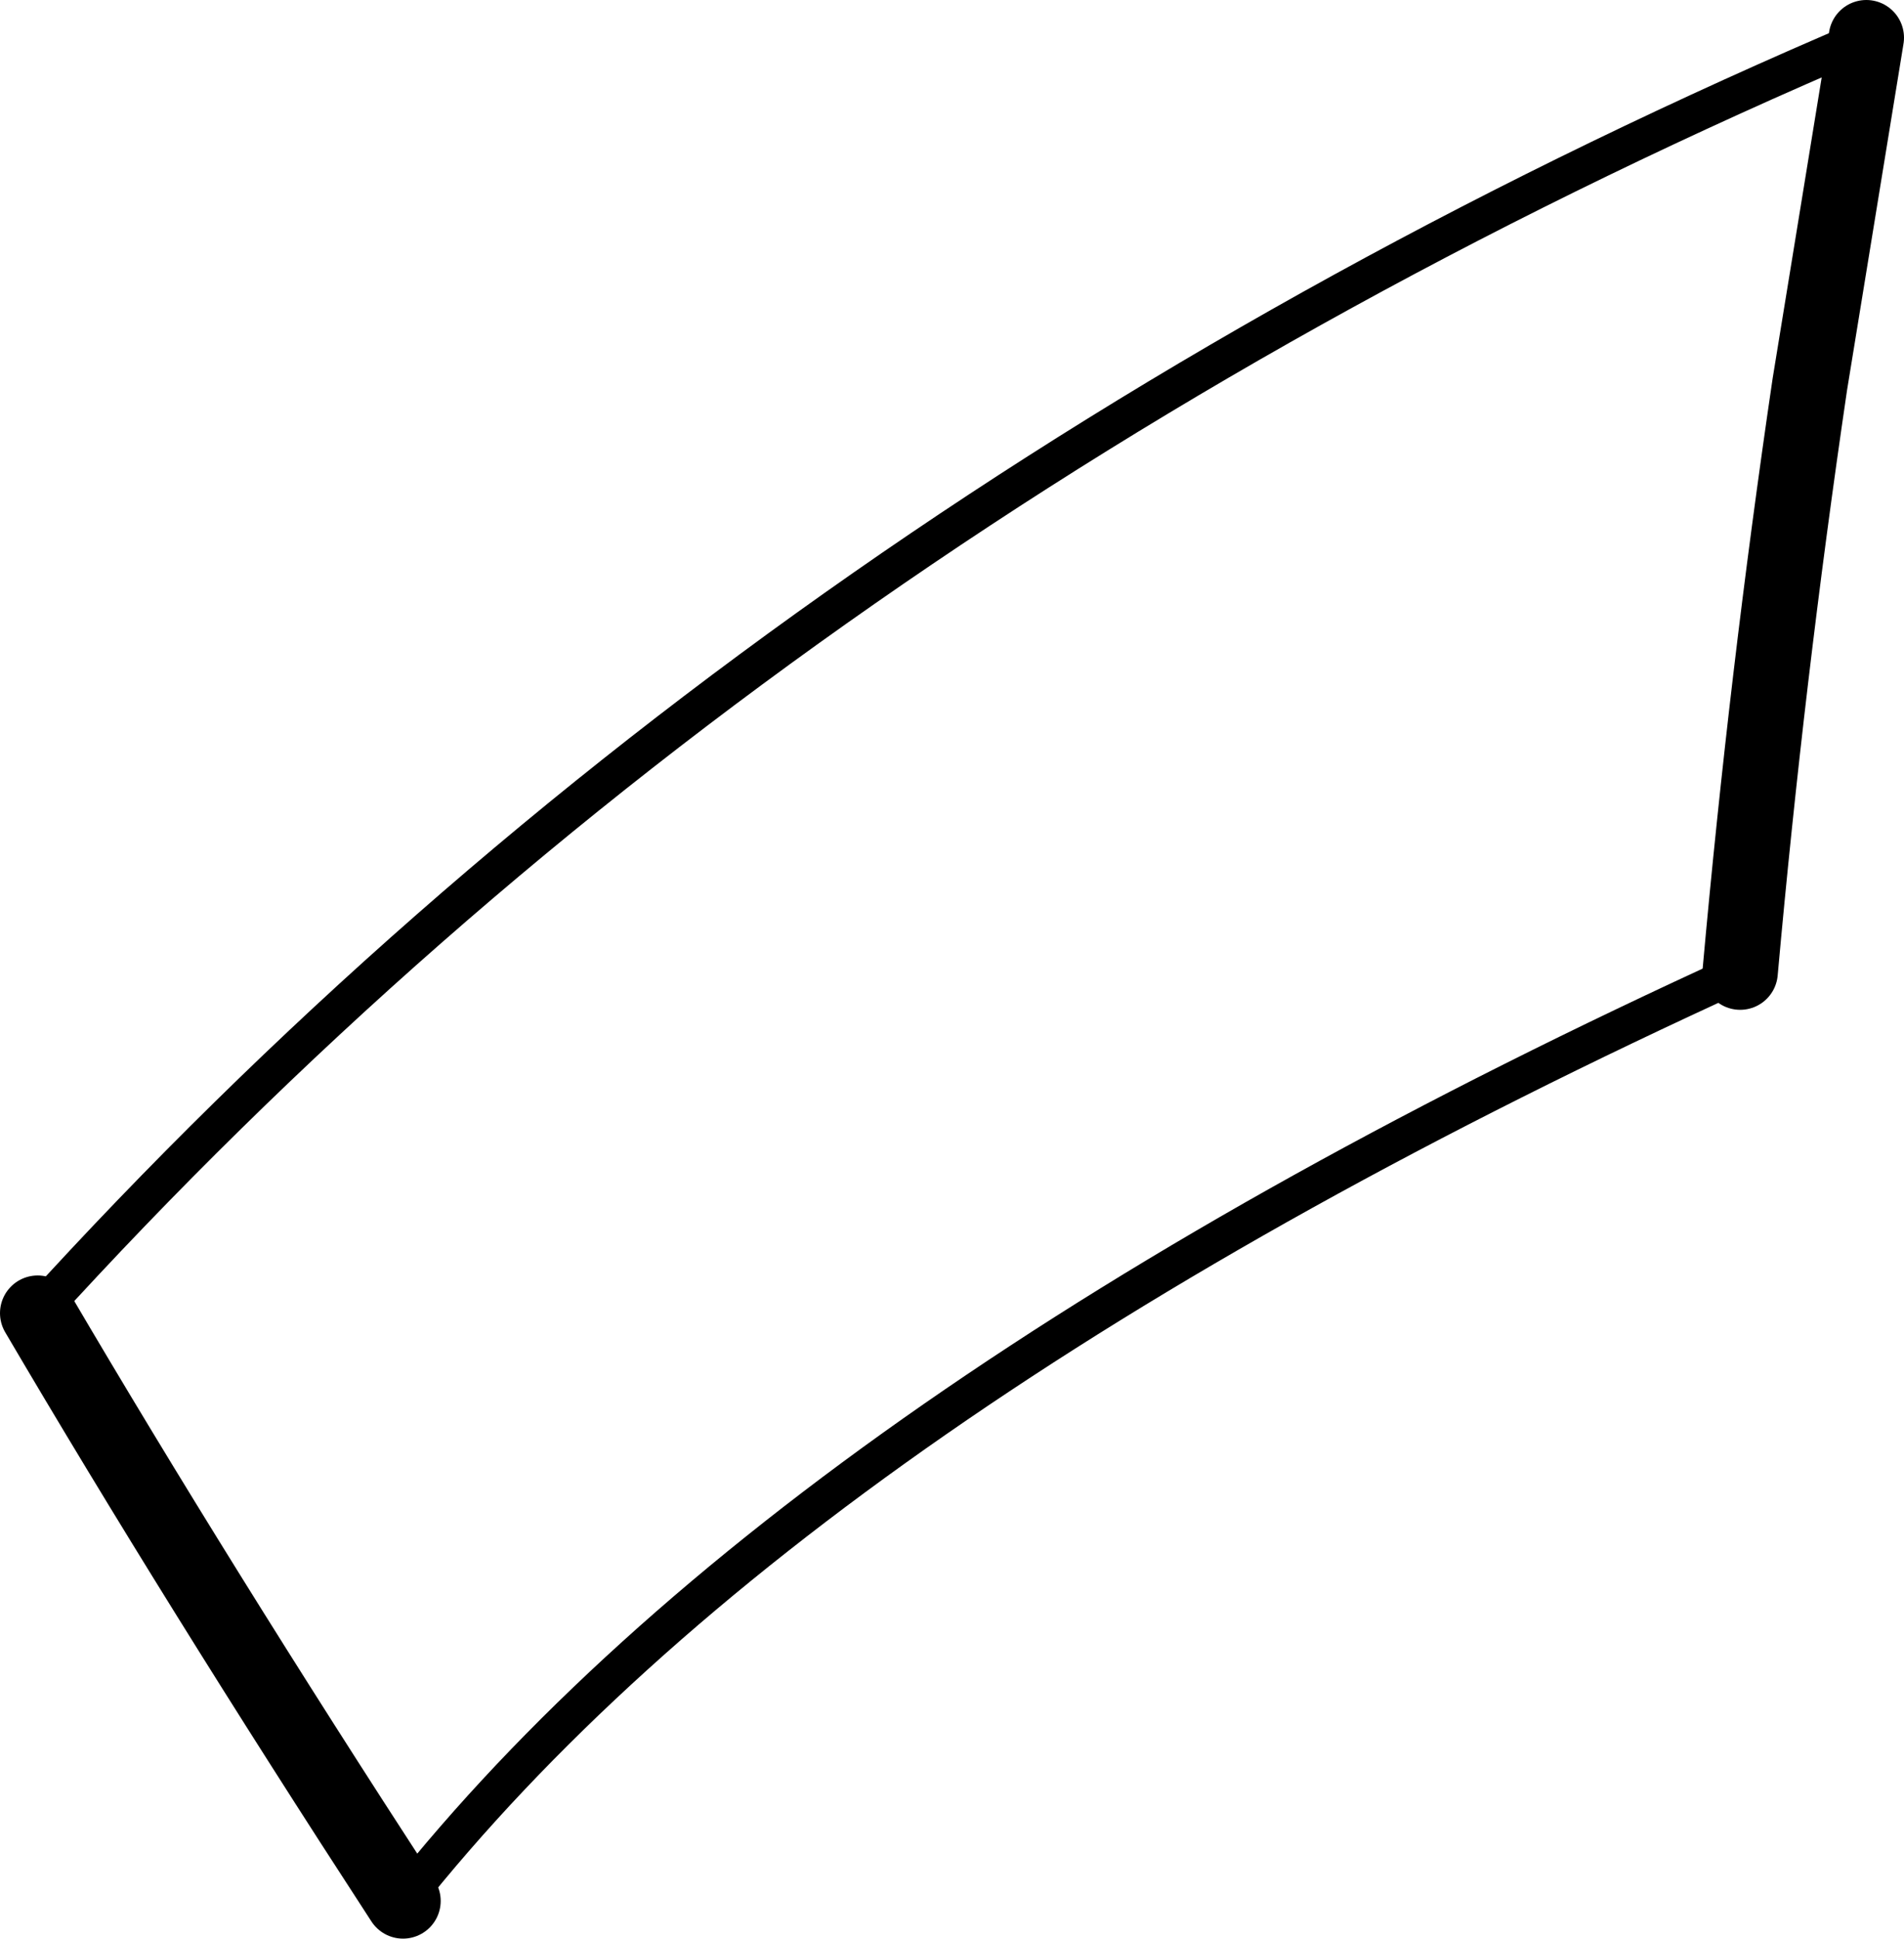 <?xml version="1.0" encoding="UTF-8" standalone="no"?>
<svg xmlns:xlink="http://www.w3.org/1999/xlink" height="51.45px" width="50.55px" xmlns="http://www.w3.org/2000/svg">
  <g transform="matrix(1.0, 0.0, 0.0, 1.0, -273.4, -229.35)">
    <path d="M322.95 230.35 L321.45 239.55 Q320.3 247.35 319.6 255.15 M284.1 279.8 Q278.6 271.35 274.4 264.2" fill="none" stroke="#000000" stroke-linecap="round" stroke-linejoin="round" stroke-width="2.0"/>
    <path d="M319.6 255.15 Q294.6 266.55 284.1 279.8 M274.4 264.2 Q294.0 242.65 322.95 230.35" fill="none" stroke="#000000" stroke-linecap="round" stroke-linejoin="round" stroke-width="1.0"/>
  </g>
</svg>
